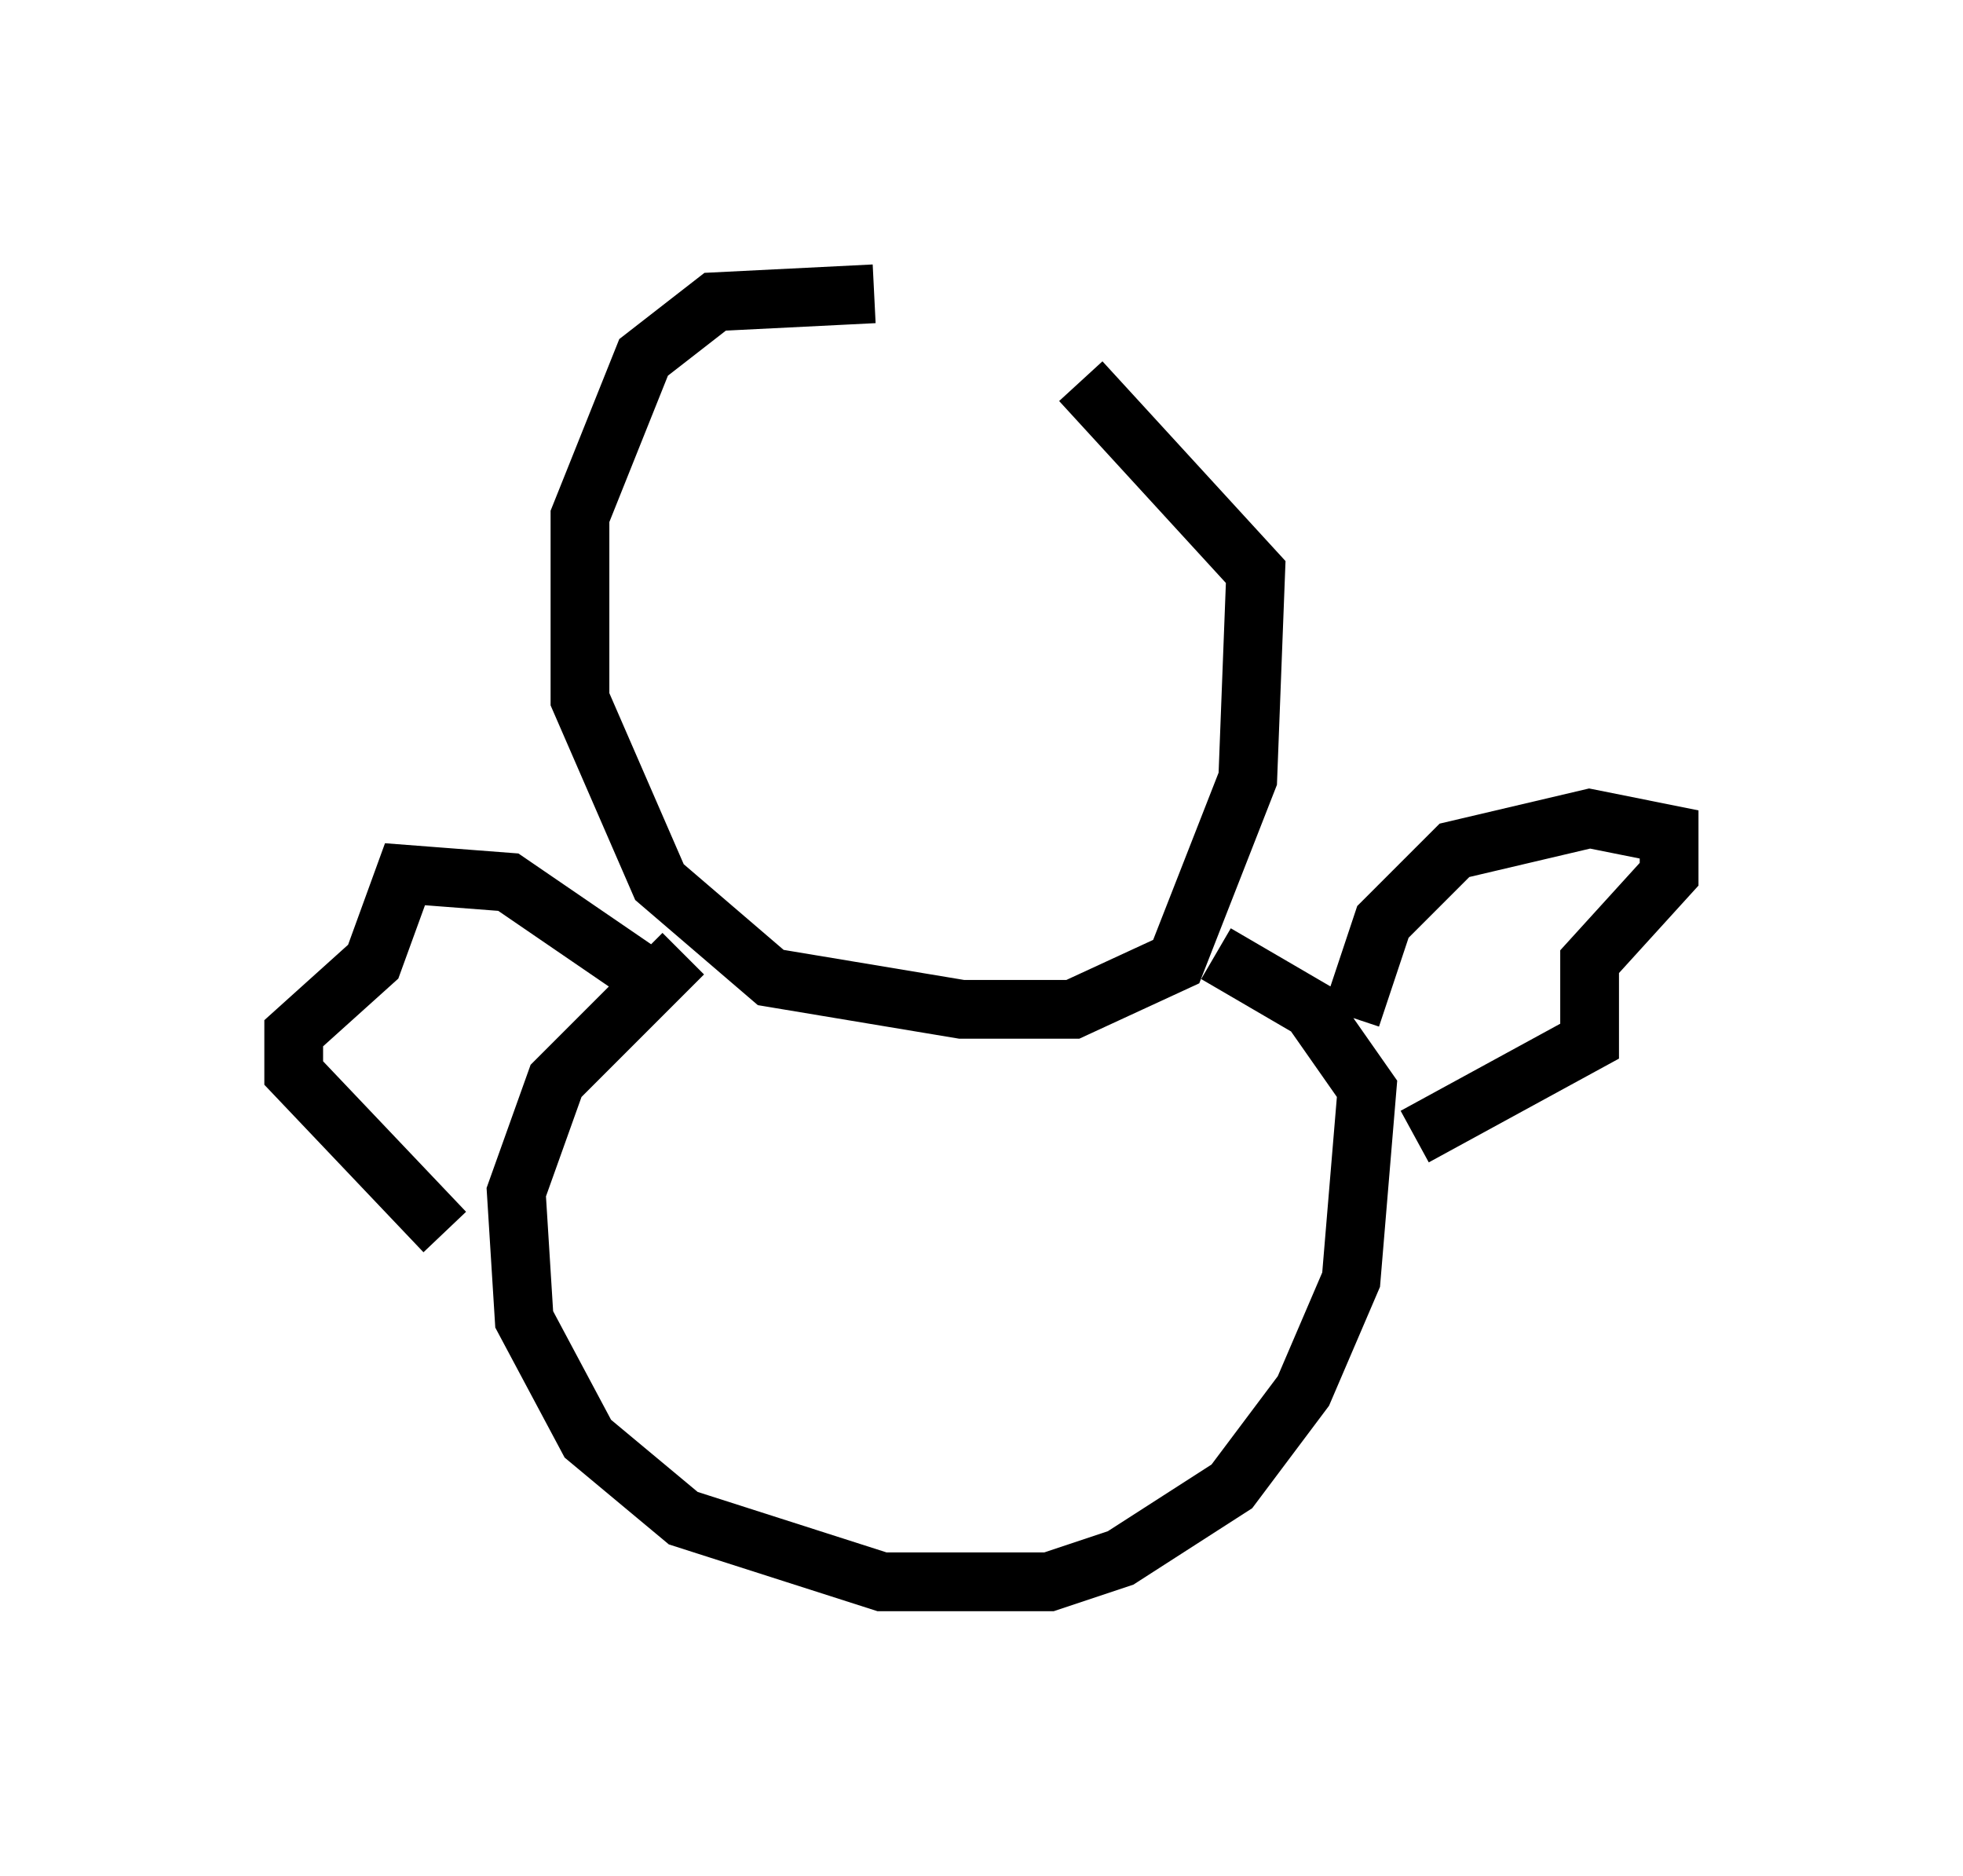 <?xml version="1.0" encoding="utf-8" ?>
<svg baseProfile="full" height="31.921" version="1.1" width="33.41" xmlns="http://www.w3.org/2000/svg" xmlns:ev="http://www.w3.org/2001/xml-events" xmlns:xlink="http://www.w3.org/1999/xlink"><defs /><rect fill="white" height="31.921" width="33.41" x="0" y="0" /><path d="M17.99, 6.488 m-3.112, -1.488 l-2.706, 0.135 -1.218, 0.947 l-1.083, 2.706 0.0, 3.112 l1.353, 3.112 1.894, 1.624 l3.248, 0.541 1.894, 0.0 l1.759, -0.812 1.218, -3.112 l0.135, -3.518 -2.977, -3.248 m-6.766, 9.743 l-2.165, 2.165 -0.677, 1.894 l0.135, 2.165 1.083, 2.03 l1.624, 1.353 3.383, 1.083 l2.842, 0.0 1.218, -0.406 l1.894, -1.218 1.218, -1.624 l0.812, -1.894 0.271, -3.248 l-0.947, -1.353 -1.624, -0.947 m2.3, 1.083 l0.541, -1.624 1.218, -1.218 l2.3, -0.541 1.353, 0.271 l0.0, 0.677 -1.353, 1.488 l0.0, 1.353 -2.977, 1.624 m-12.855, -2.571 l-2.571, -1.759 -1.759, -0.135 l-0.541, 1.488 -1.353, 1.218 l0.0, 0.677 2.571, 2.706 " fill="none" stroke="black" stroke-width="1" /></svg>